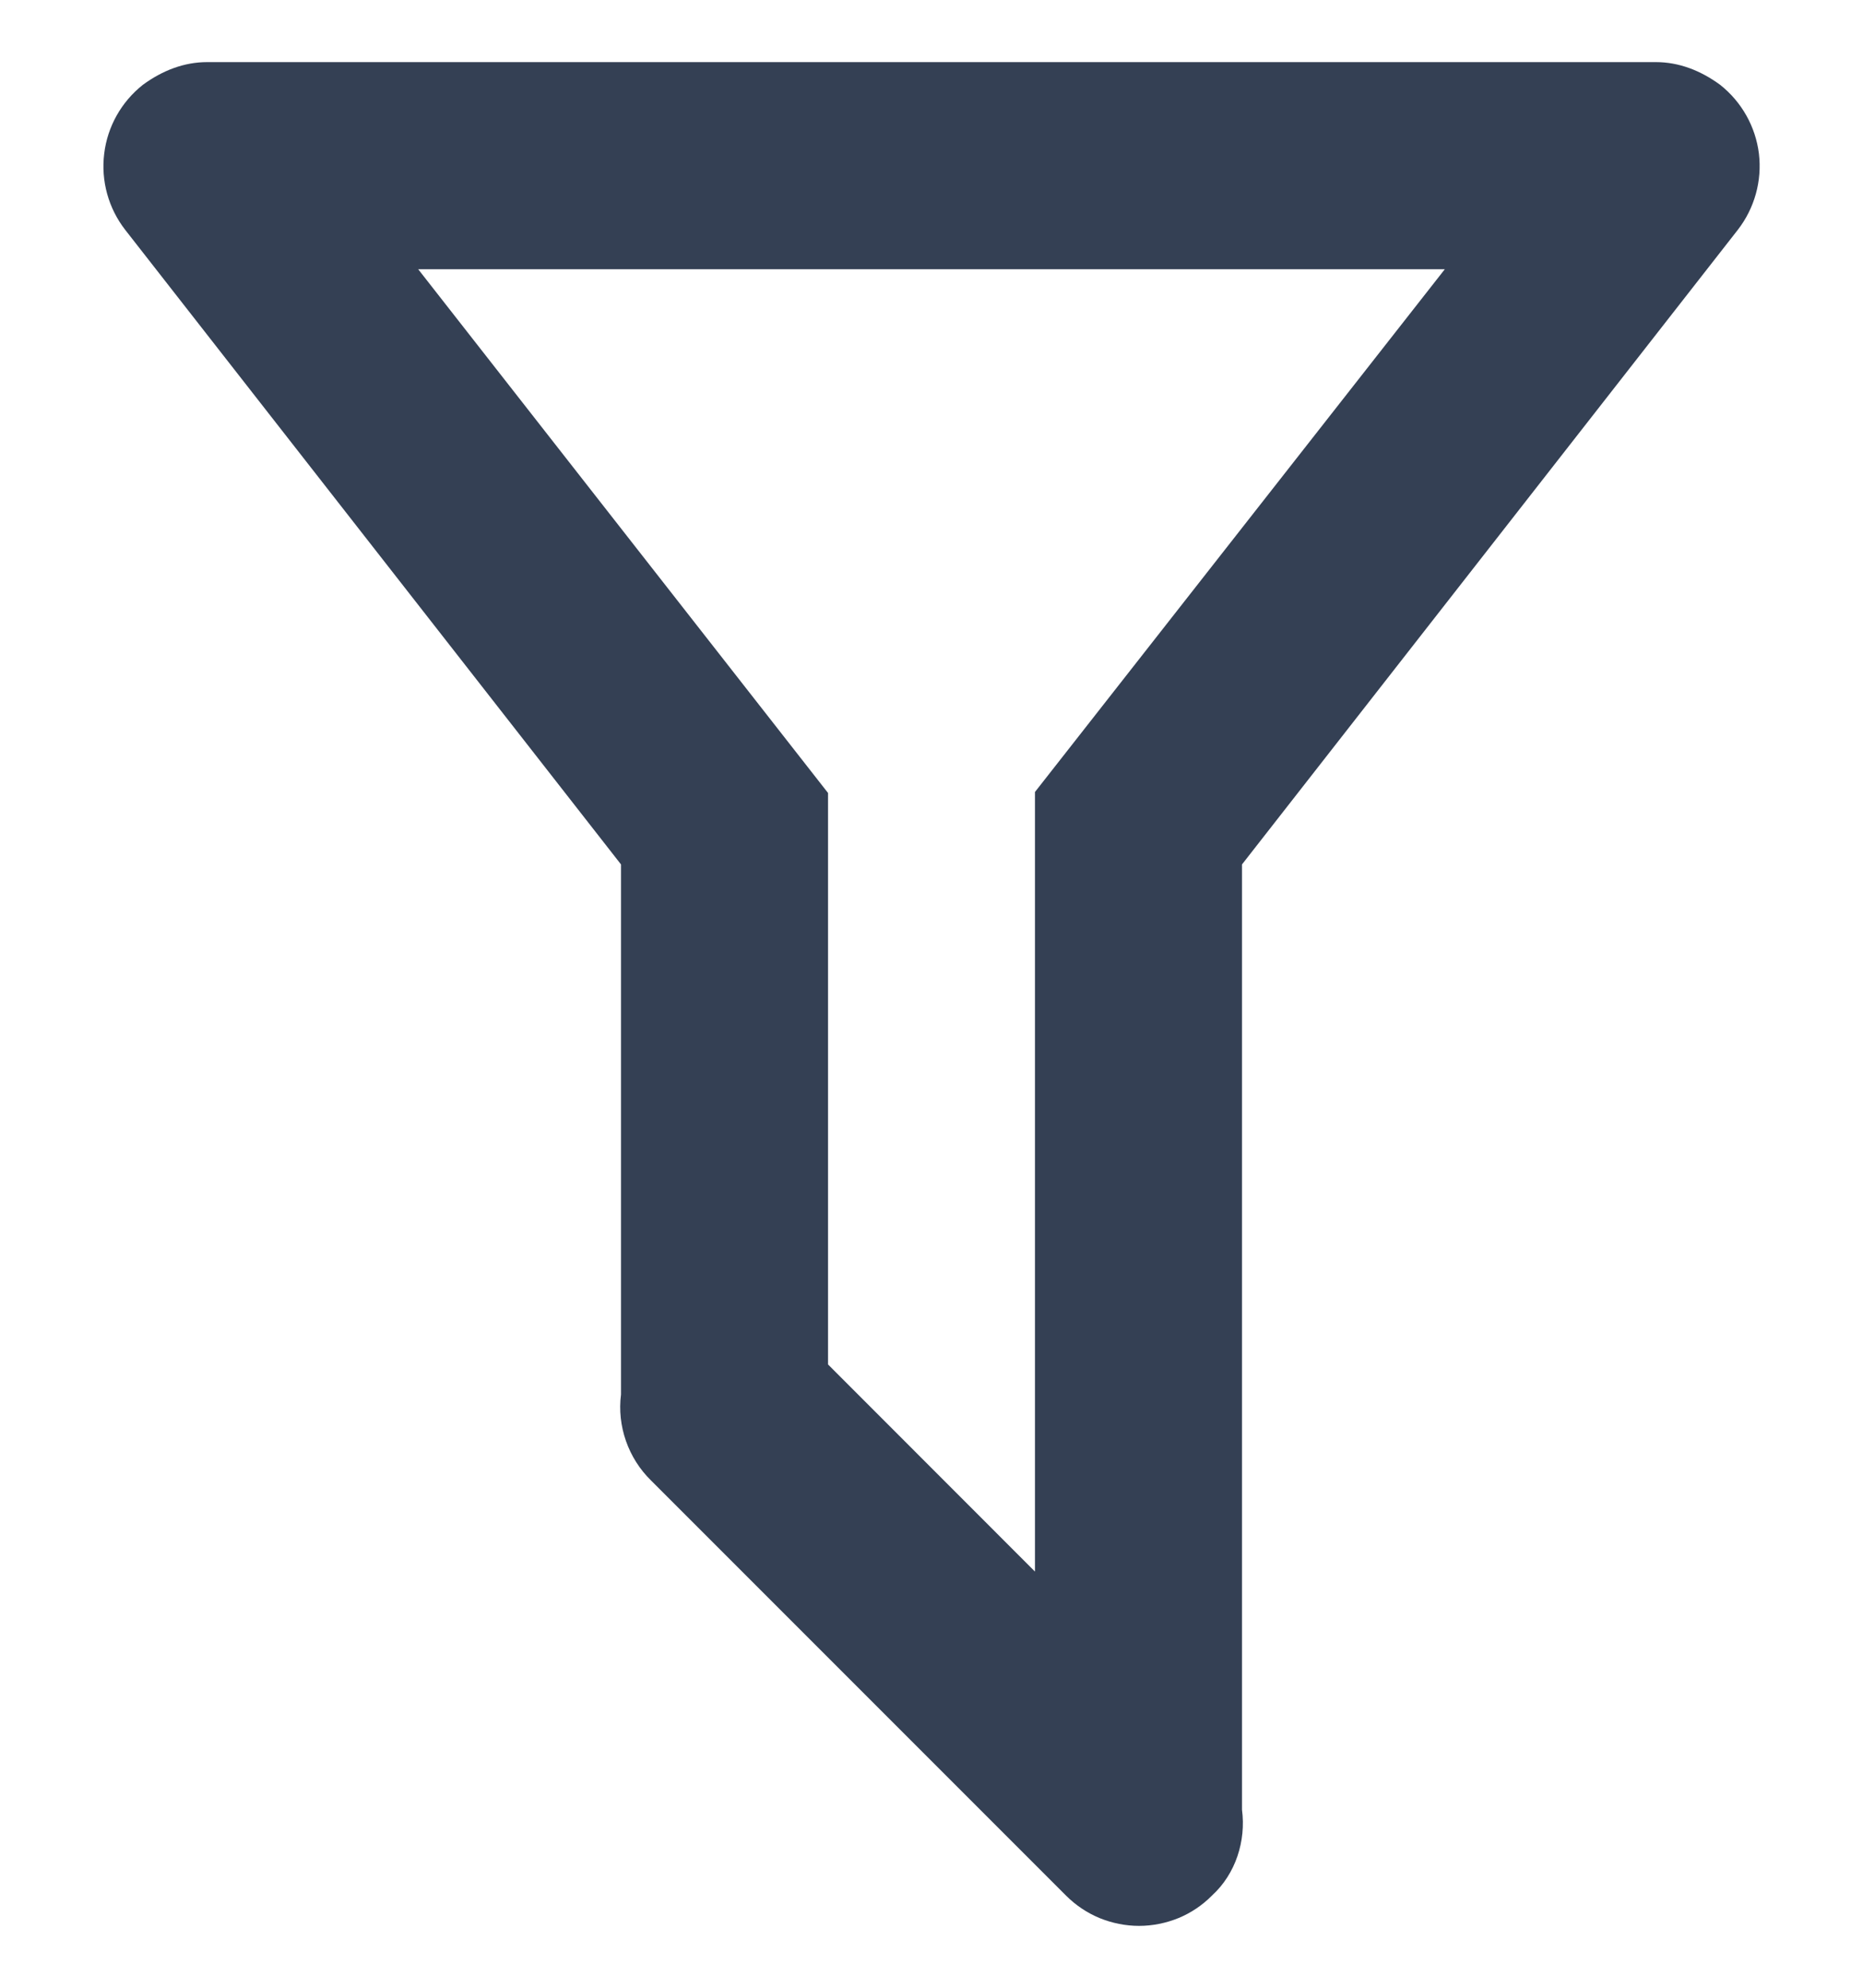 <svg width="15" height="16" viewBox="0 0 15 16" fill="none" xmlns="http://www.w3.org/2000/svg">
<path d="M10 14.567C10.033 14.817 9.95 15.083 9.758 15.258C9.681 15.336 9.59 15.397 9.489 15.439C9.388 15.48 9.28 15.502 9.171 15.502C9.062 15.502 8.954 15.48 8.853 15.439C8.752 15.397 8.661 15.336 8.583 15.258L5.242 11.917C5.151 11.828 5.082 11.719 5.04 11.599C4.998 11.479 4.984 11.351 5 11.225V6.958L1.008 1.85C0.873 1.676 0.812 1.456 0.839 1.237C0.865 1.019 0.977 0.82 1.15 0.683C1.308 0.567 1.483 0.5 1.667 0.5H13.333C13.517 0.5 13.692 0.567 13.85 0.683C14.023 0.82 14.135 1.019 14.162 1.237C14.188 1.456 14.127 1.676 13.992 1.85L10 6.958V14.567ZM3.367 2.167L6.667 6.383V10.983L8.333 12.65V6.375L11.633 2.167H3.367Z" fill="#344054"/>
</svg>
